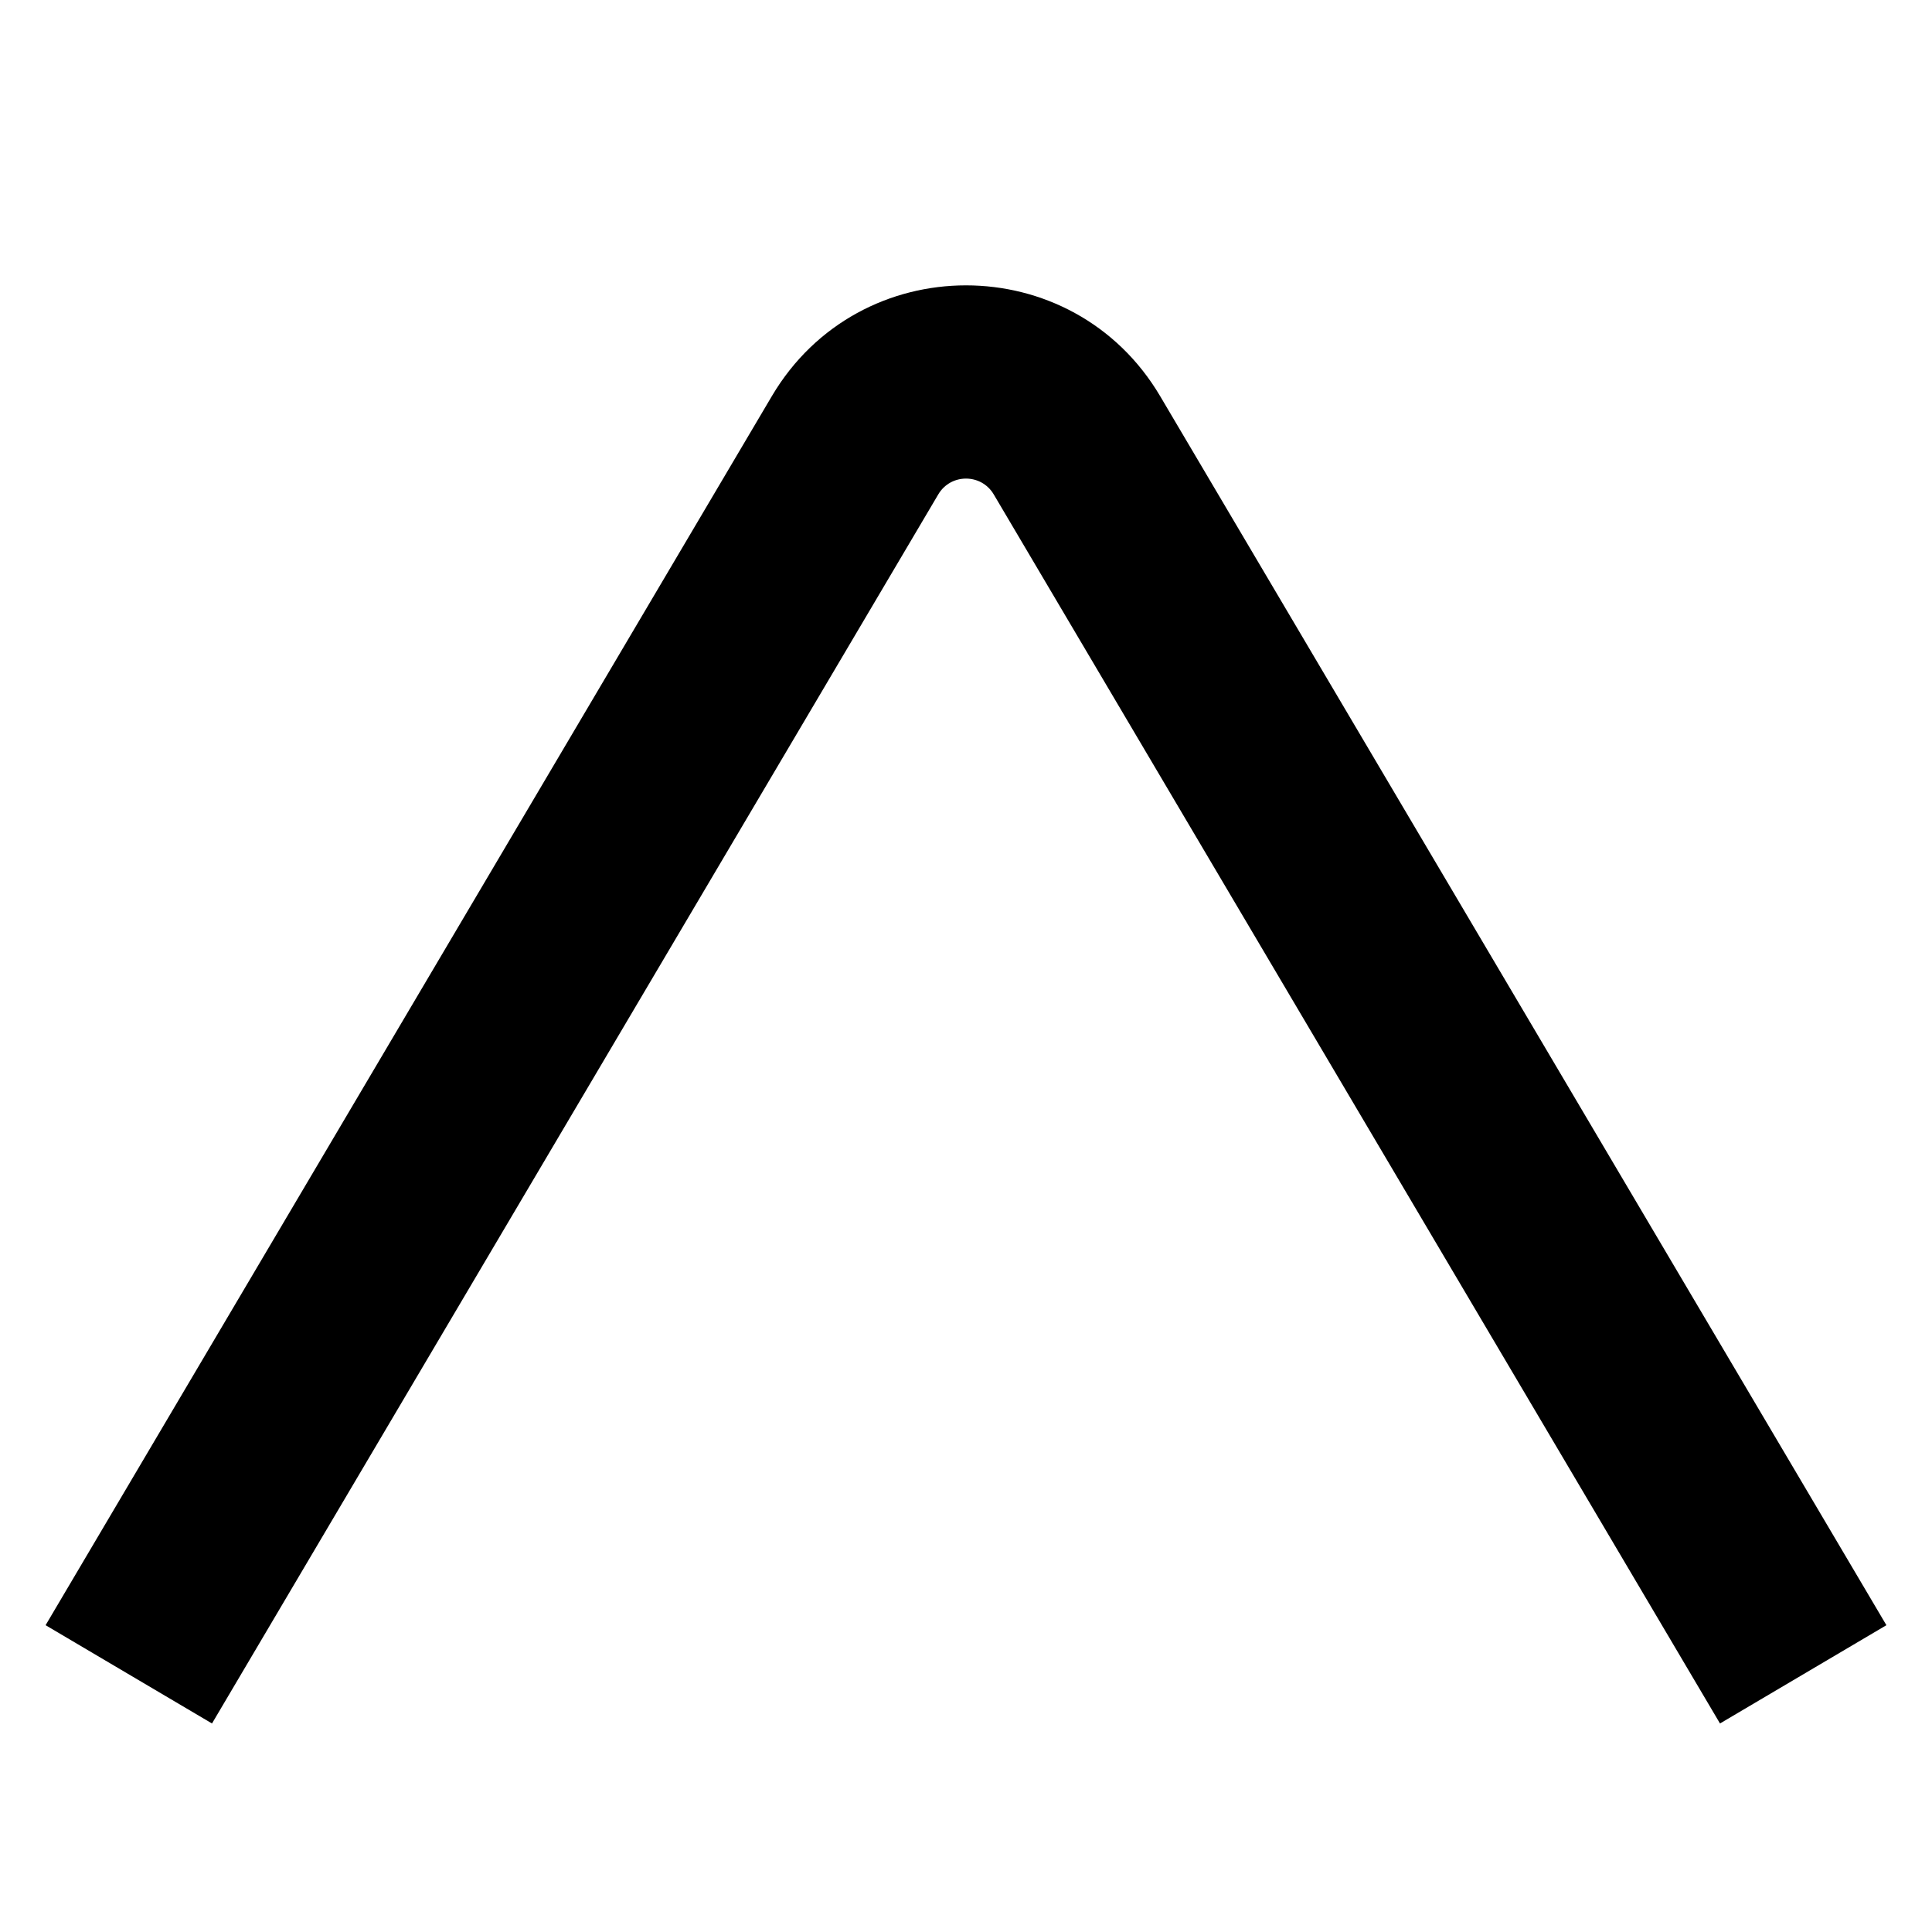 <svg xmlns="http://www.w3.org/2000/svg" width="15" height="15" fill="none" viewBox="0 0 15 15"><path fill="#000" fill-rule="evenodd" d="M7.715 3.838C7.618 3.675 7.382 3.675 7.285 3.838L1.646 13.381L0.354 12.618L5.993 3.075C6.671 1.929 8.329 1.929 9.007 3.075L14.646 12.618L13.354 13.381L7.715 3.838Z" clip-rule="evenodd"/></svg>